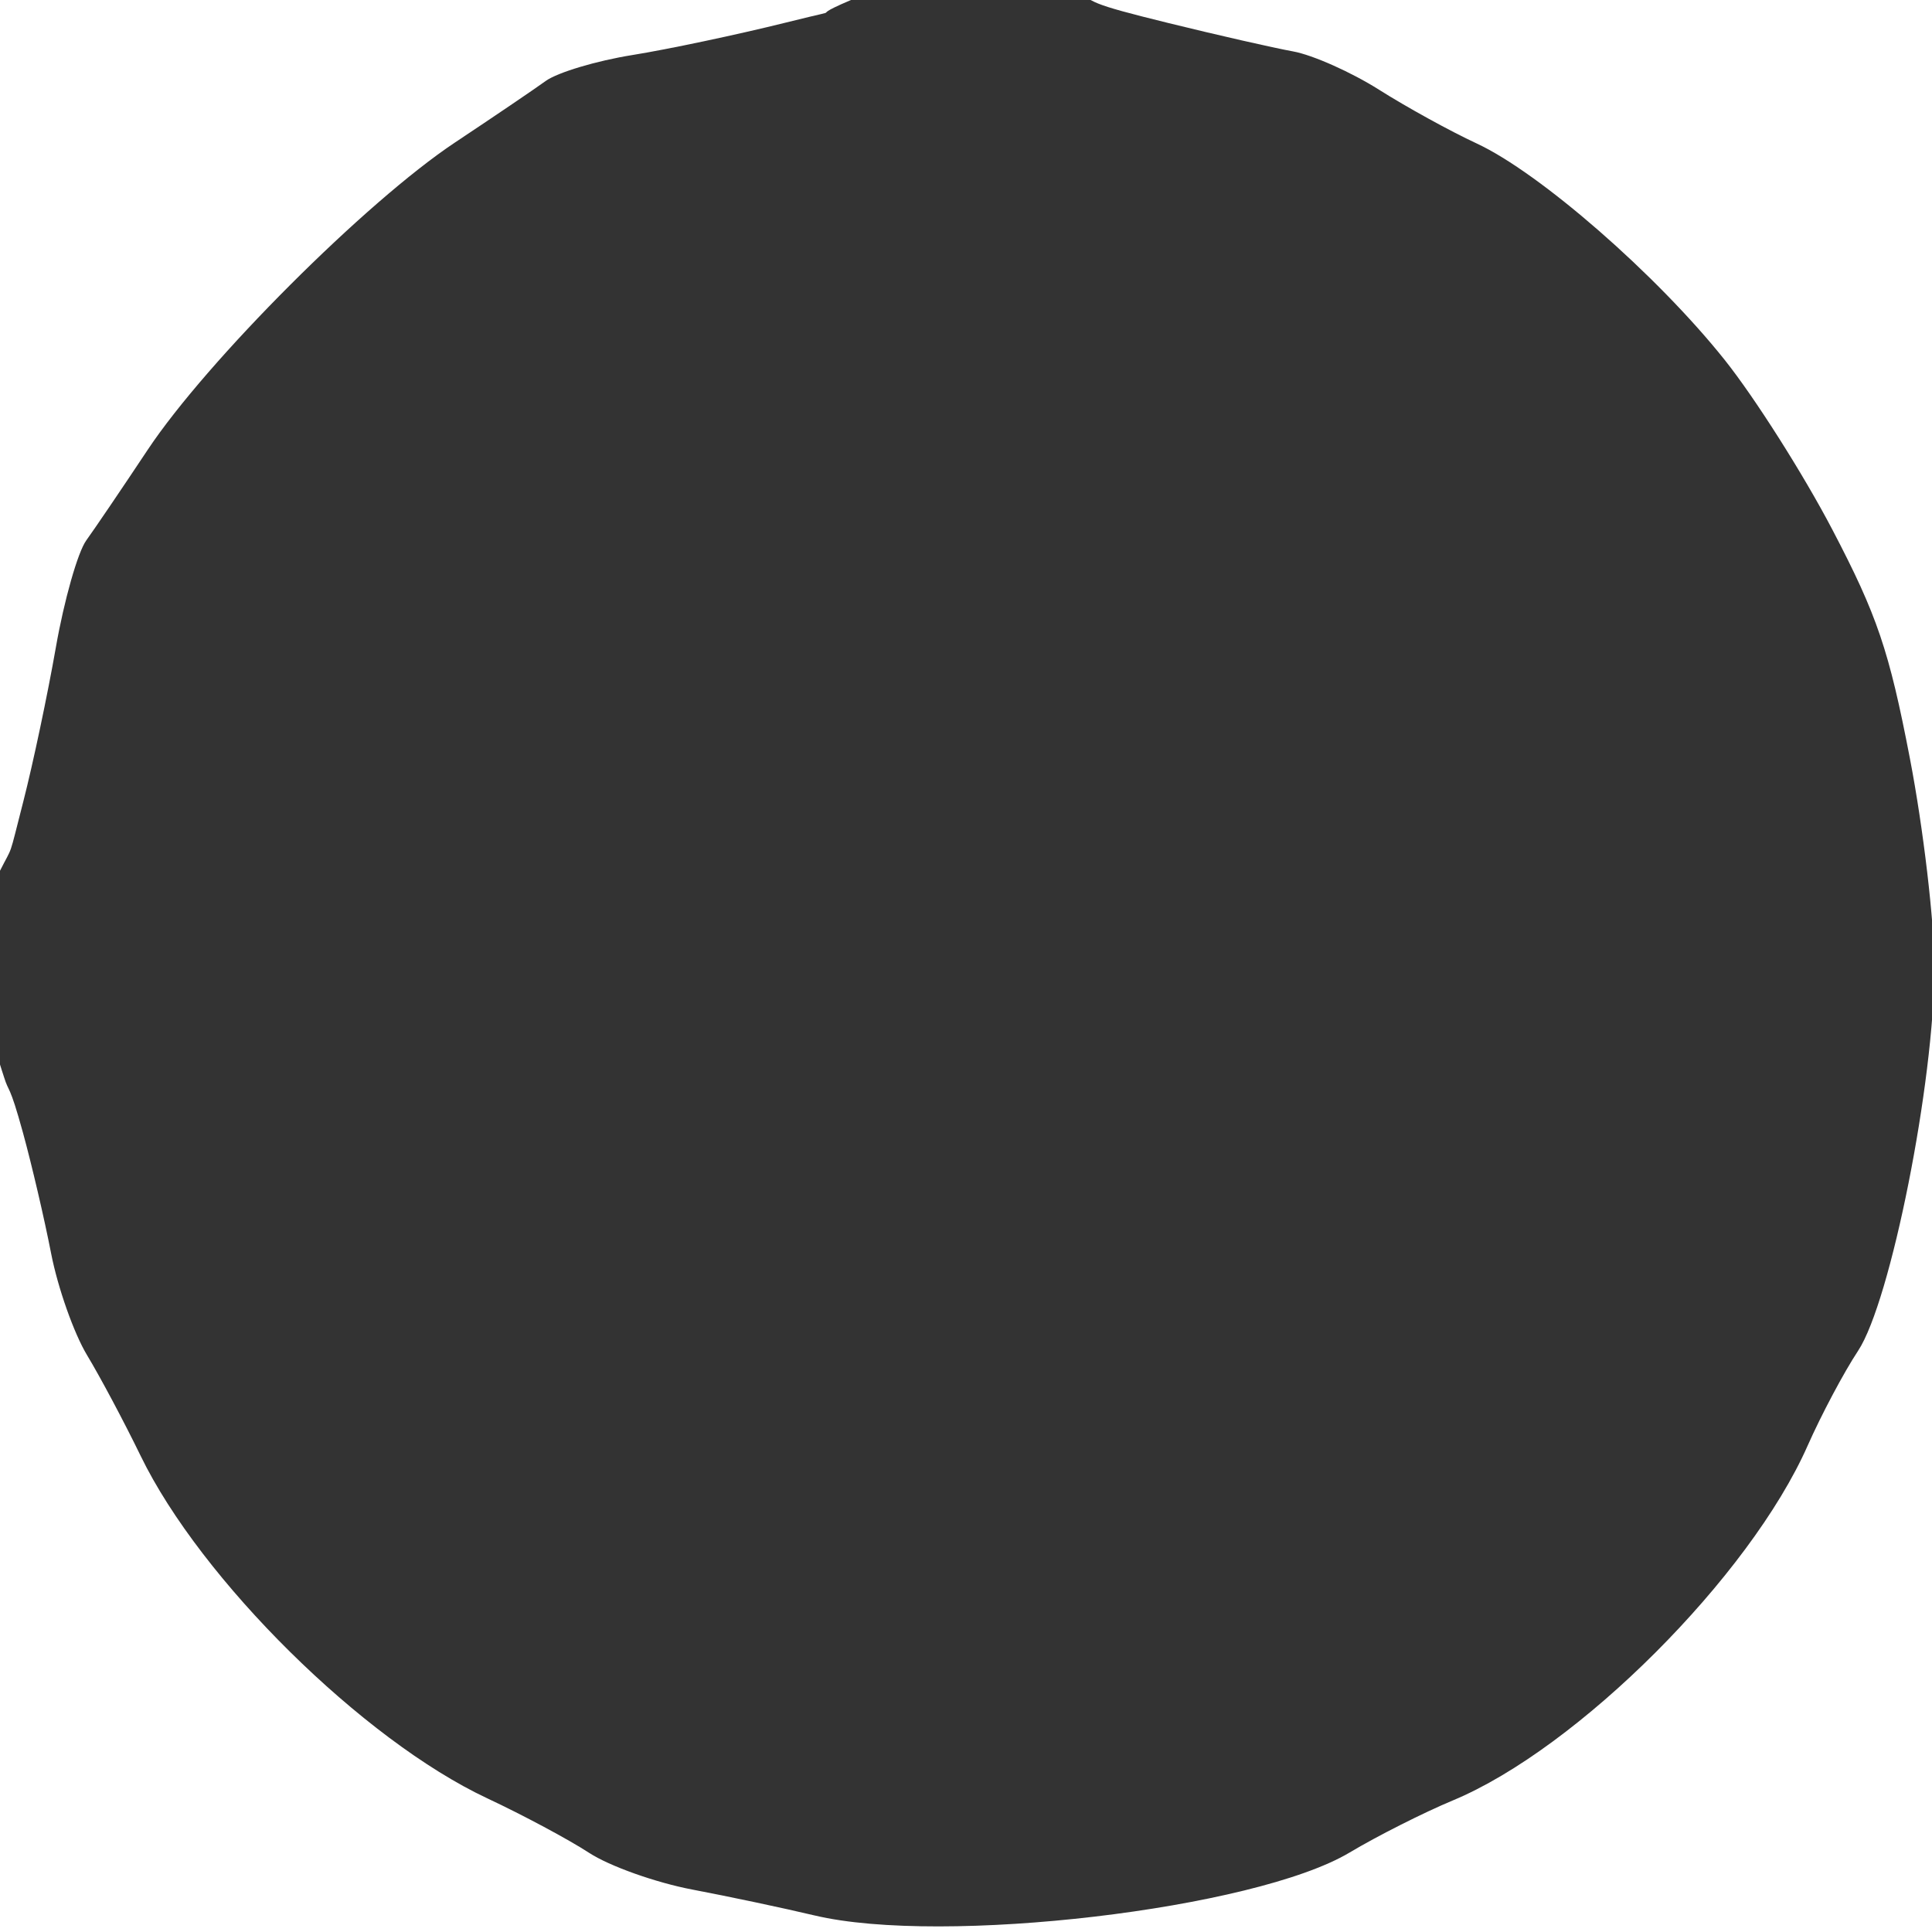 <?xml version="1.0" encoding="UTF-8" standalone="no"?>
<!-- Created with Inkscape (http://www.inkscape.org/) -->

<svg
   xmlns:dc="http://purl.org/dc/elements/1.1/"
   xmlns:cc="http://creativecommons.org/ns#"
   xmlns:rdf="http://www.w3.org/1999/02/22-rdf-syntax-ns#"
   xmlns:svg="http://www.w3.org/2000/svg"
   xmlns="http://www.w3.org/2000/svg"
   xmlns:sodipodi="http://sodipodi.sourceforge.net/DTD/sodipodi-0.dtd"
   xmlns:inkscape="http://www.inkscape.org/namespaces/inkscape"
   version="1.1"
   id="svg4783"
   width="22"
   height="22"
   viewBox="0 0 253 253"
   sodipodi:docname="radio-checked.svg"
   inkscape:version="0.92.1 r15371">
  <defs
     id="defs4787" />
  <sodipodi:namedview
     pagecolor="#ffffff"
     bordercolor="#666666"
     borderopacity="1"
     objecttolerance="10"
     gridtolerance="10"
     guidetolerance="10"
     inkscape:pageopacity="0"
     inkscape:pageshadow="2"
     inkscape:window-width="1920"
     inkscape:window-height="1017"
     id="namedview4785"
     showgrid="false"
     scale-x="11.5"
     inkscape:zoom="10.012632"
     inkscape:cx="-13.002929"
     inkscape:cy="29.341858"
     inkscape:window-x="-8"
     inkscape:window-y="-8"
     inkscape:window-maximized="1"
     inkscape:current-layer="svg4783" />
  <path
     style="fill:#333333;stroke-width:1.333"
     d="m 106.664,250.832 c -4.033,-0.96 -11.233,-2.485 -16,-3.389 -4.767,-0.904 -10.847,-3.066 -13.512,-4.805 -2.665,-1.739 -8.665,-4.951 -13.333,-7.139 -16.275,-7.626 -37.514,-28.608 -45.404,-44.856 -2.137,-4.4 -5.292,-10.329 -7.012,-13.176 -1.72,-2.847 -3.839,-8.847 -4.71,-13.333 -0.87,-4.486 -2.531,-11.607 -3.691,-15.824 -1.8,-6.544 -1.815,-5.12 -2.477,-7.267 -0.899,-2.921 -0.818,-0.949 -0.818,-14.032 0,-12.988 -1.089,-10.241 0.242,-12.884 1.835,-3.645 1.098,-1.347 3.099,-9.15 1.27,-4.95 3.191,-14.042 4.269,-20.206 1.078,-6.163 2.868,-12.463 3.978,-14 1.11,-1.537 4.729,-6.876 8.044,-11.864 7.741,-11.649 28.606,-32.514 40.255,-40.255 4.988,-3.314 10.331,-6.937 11.872,-8.05 1.542,-1.113 6.642,-2.639 11.333,-3.392 4.692,-0.753 13.78,-2.676 20.197,-4.273 10.389,-2.587 -0.493,0.528 12.02,-4.379 2.743,-1.076 0.076,-0.18 13.051,-0.133 12.839,0.047 11.497,-1.134 12.839,0.047 2.079,1.829 1.615,1.964 12.09,4.542 6.417,1.579 13.767,3.252 16.333,3.718 2.567,0.466 7.628,2.72 11.248,5.01 3.62,2.29 9.367,5.454 12.771,7.031 8.276,3.834 23.603,17.201 32.477,28.322 3.964,4.968 10.326,14.995 14.138,22.28 5.861,11.203 7.425,15.82 10.141,29.923 1.766,9.172 3.211,21.476 3.211,27.343 0,15.017 -5.725,43.801 -9.996,50.254 -1.842,2.783 -4.812,8.37 -6.602,12.417 -7.572,17.122 -30.096,39.643 -46.462,46.457 -3.809,1.586 -9.895,4.658 -13.524,6.826 -12.409,7.415 -53.314,12.222 -70.069,8.234 z"
     id="path5336"
     inkscape:connector-curvature="0"
     sodipodi:nodetypes="scccscssssscsscscsssssssccsscsccccs" />
</svg>
